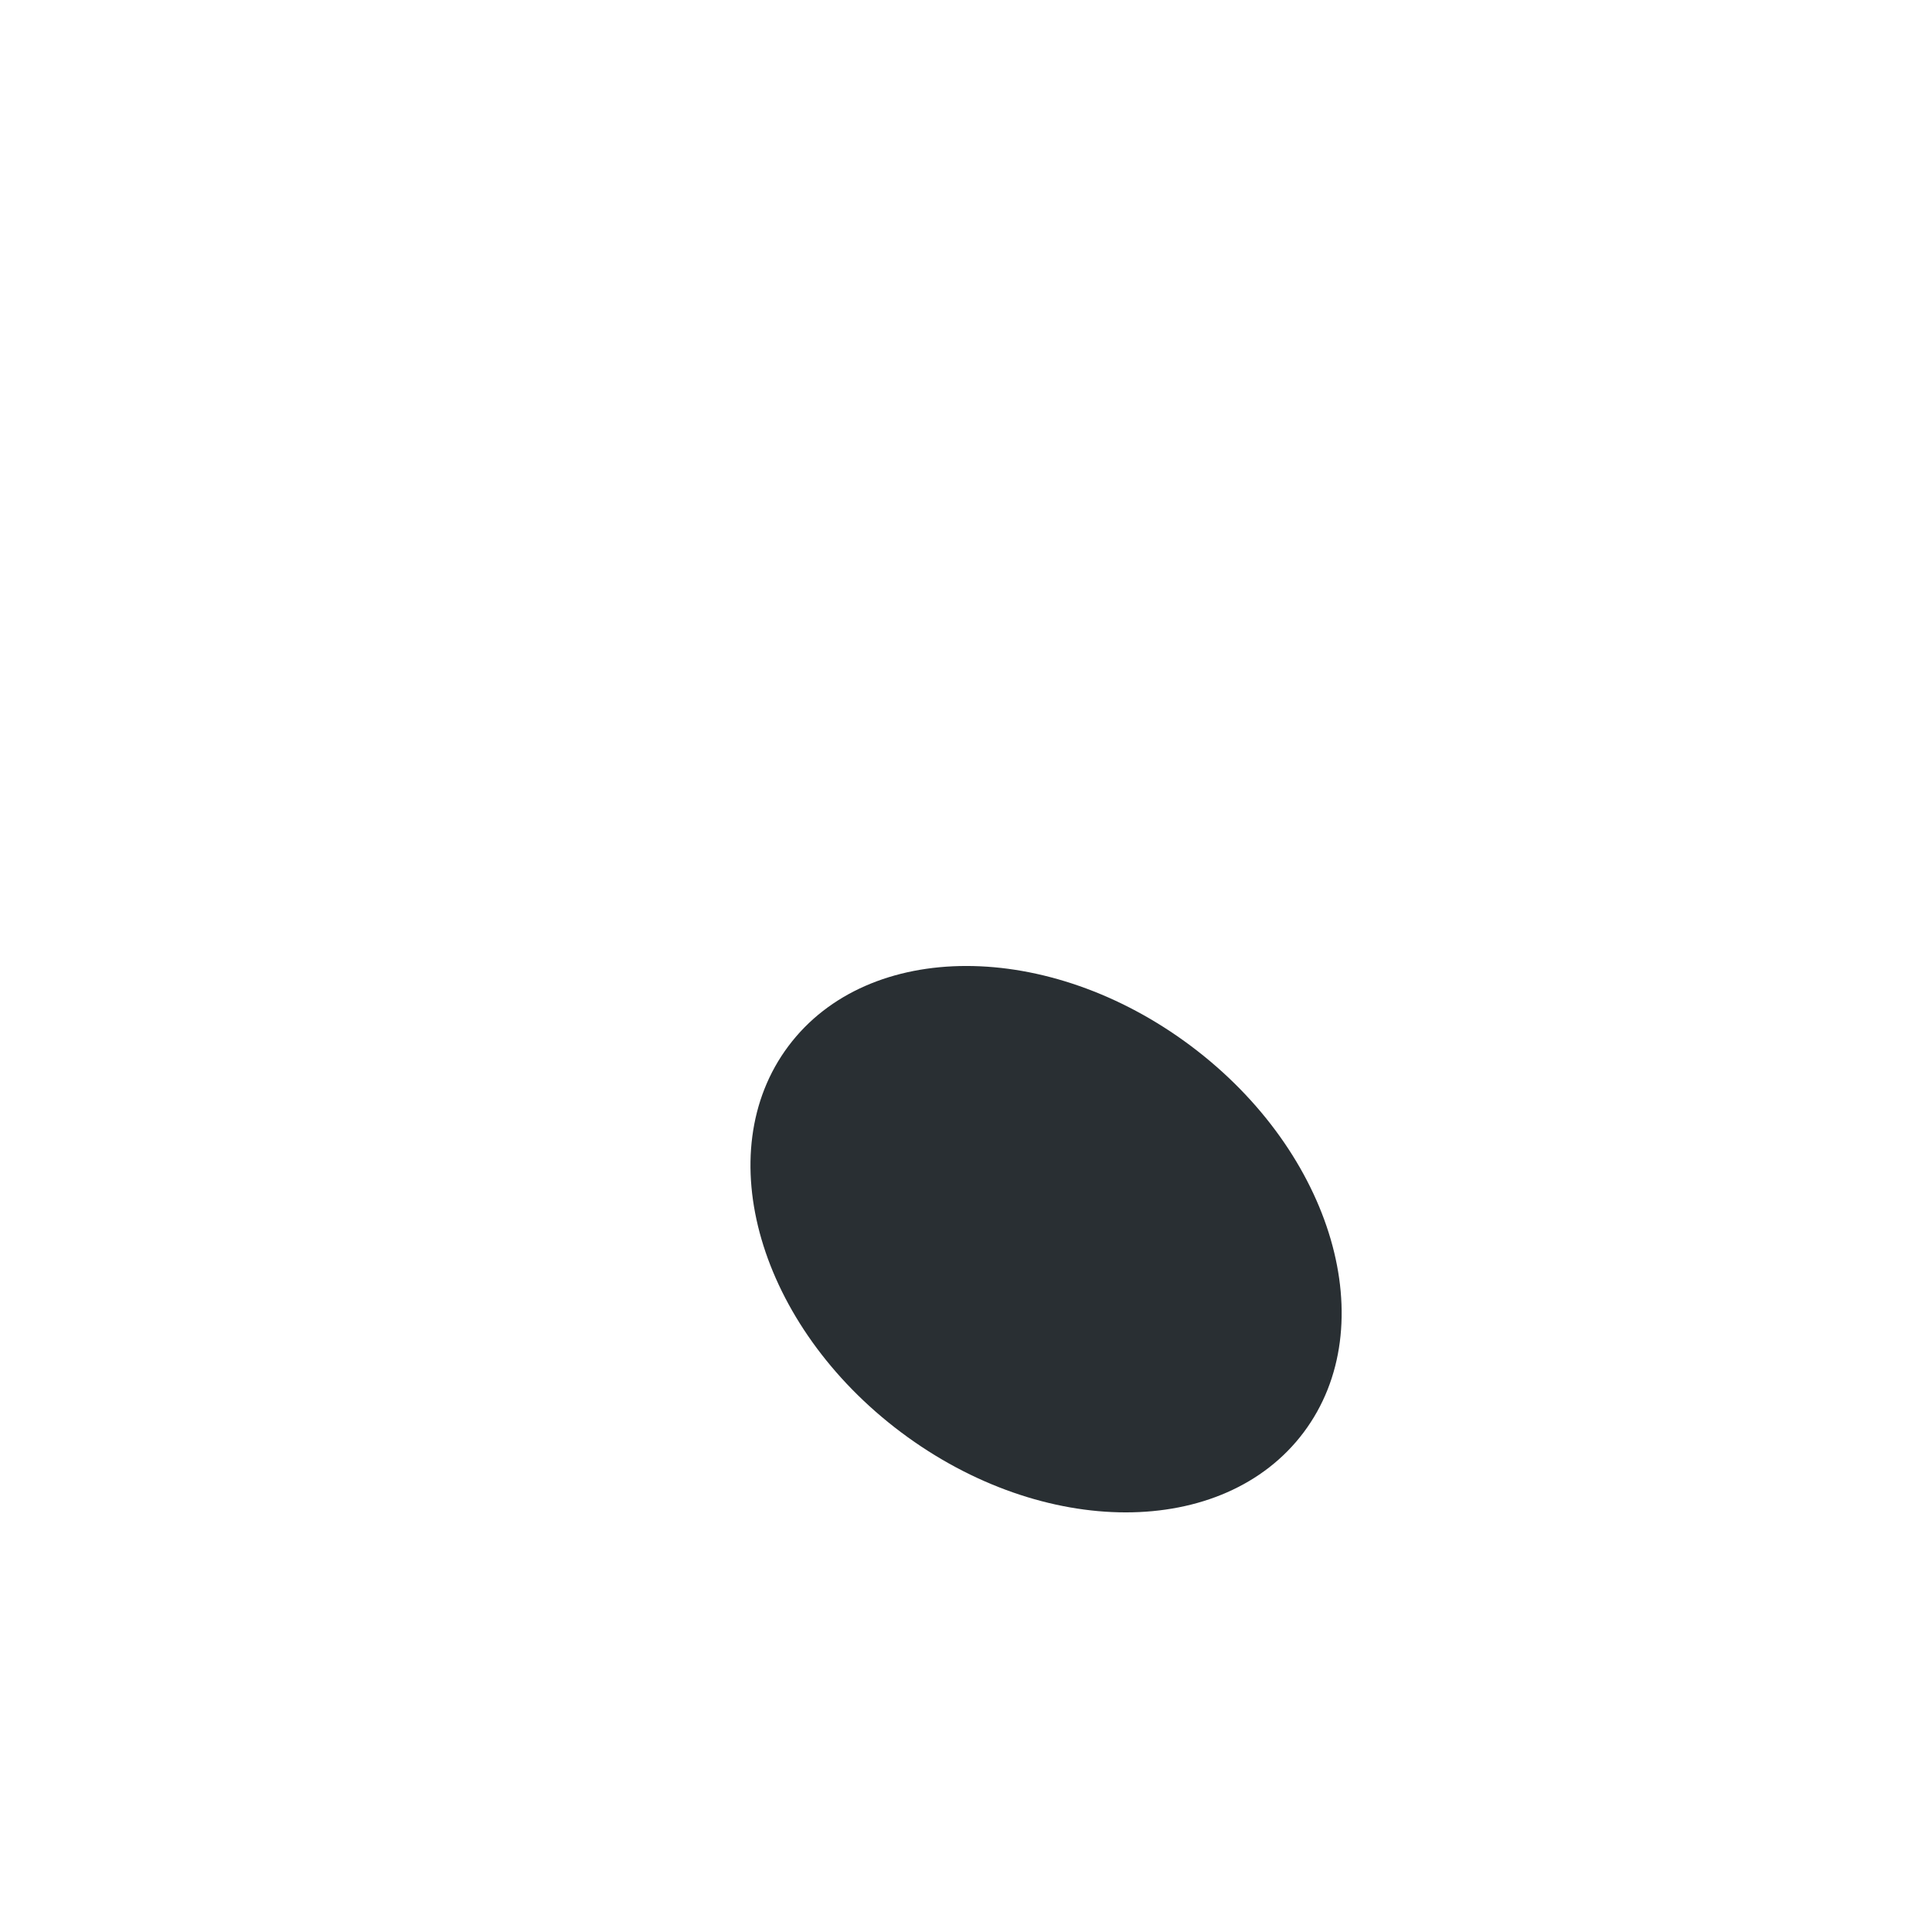 <svg xmlns="http://www.w3.org/2000/svg" class="md:w-10 md:h-10 sm:w-8 sm:h-8 w-6 h-6" viewBox="0 0 36 36"><path d="M22.192 19.491c2.65 1.987 3.591 5.211 2.1 7.199-1.491 1.988-4.849 1.988-7.5 0-2.65-1.987-3.591-5.211-2.1-7.199 1.492-1.989 4.849-1.988 7.5 0z" fill="#292F33"></path></svg>